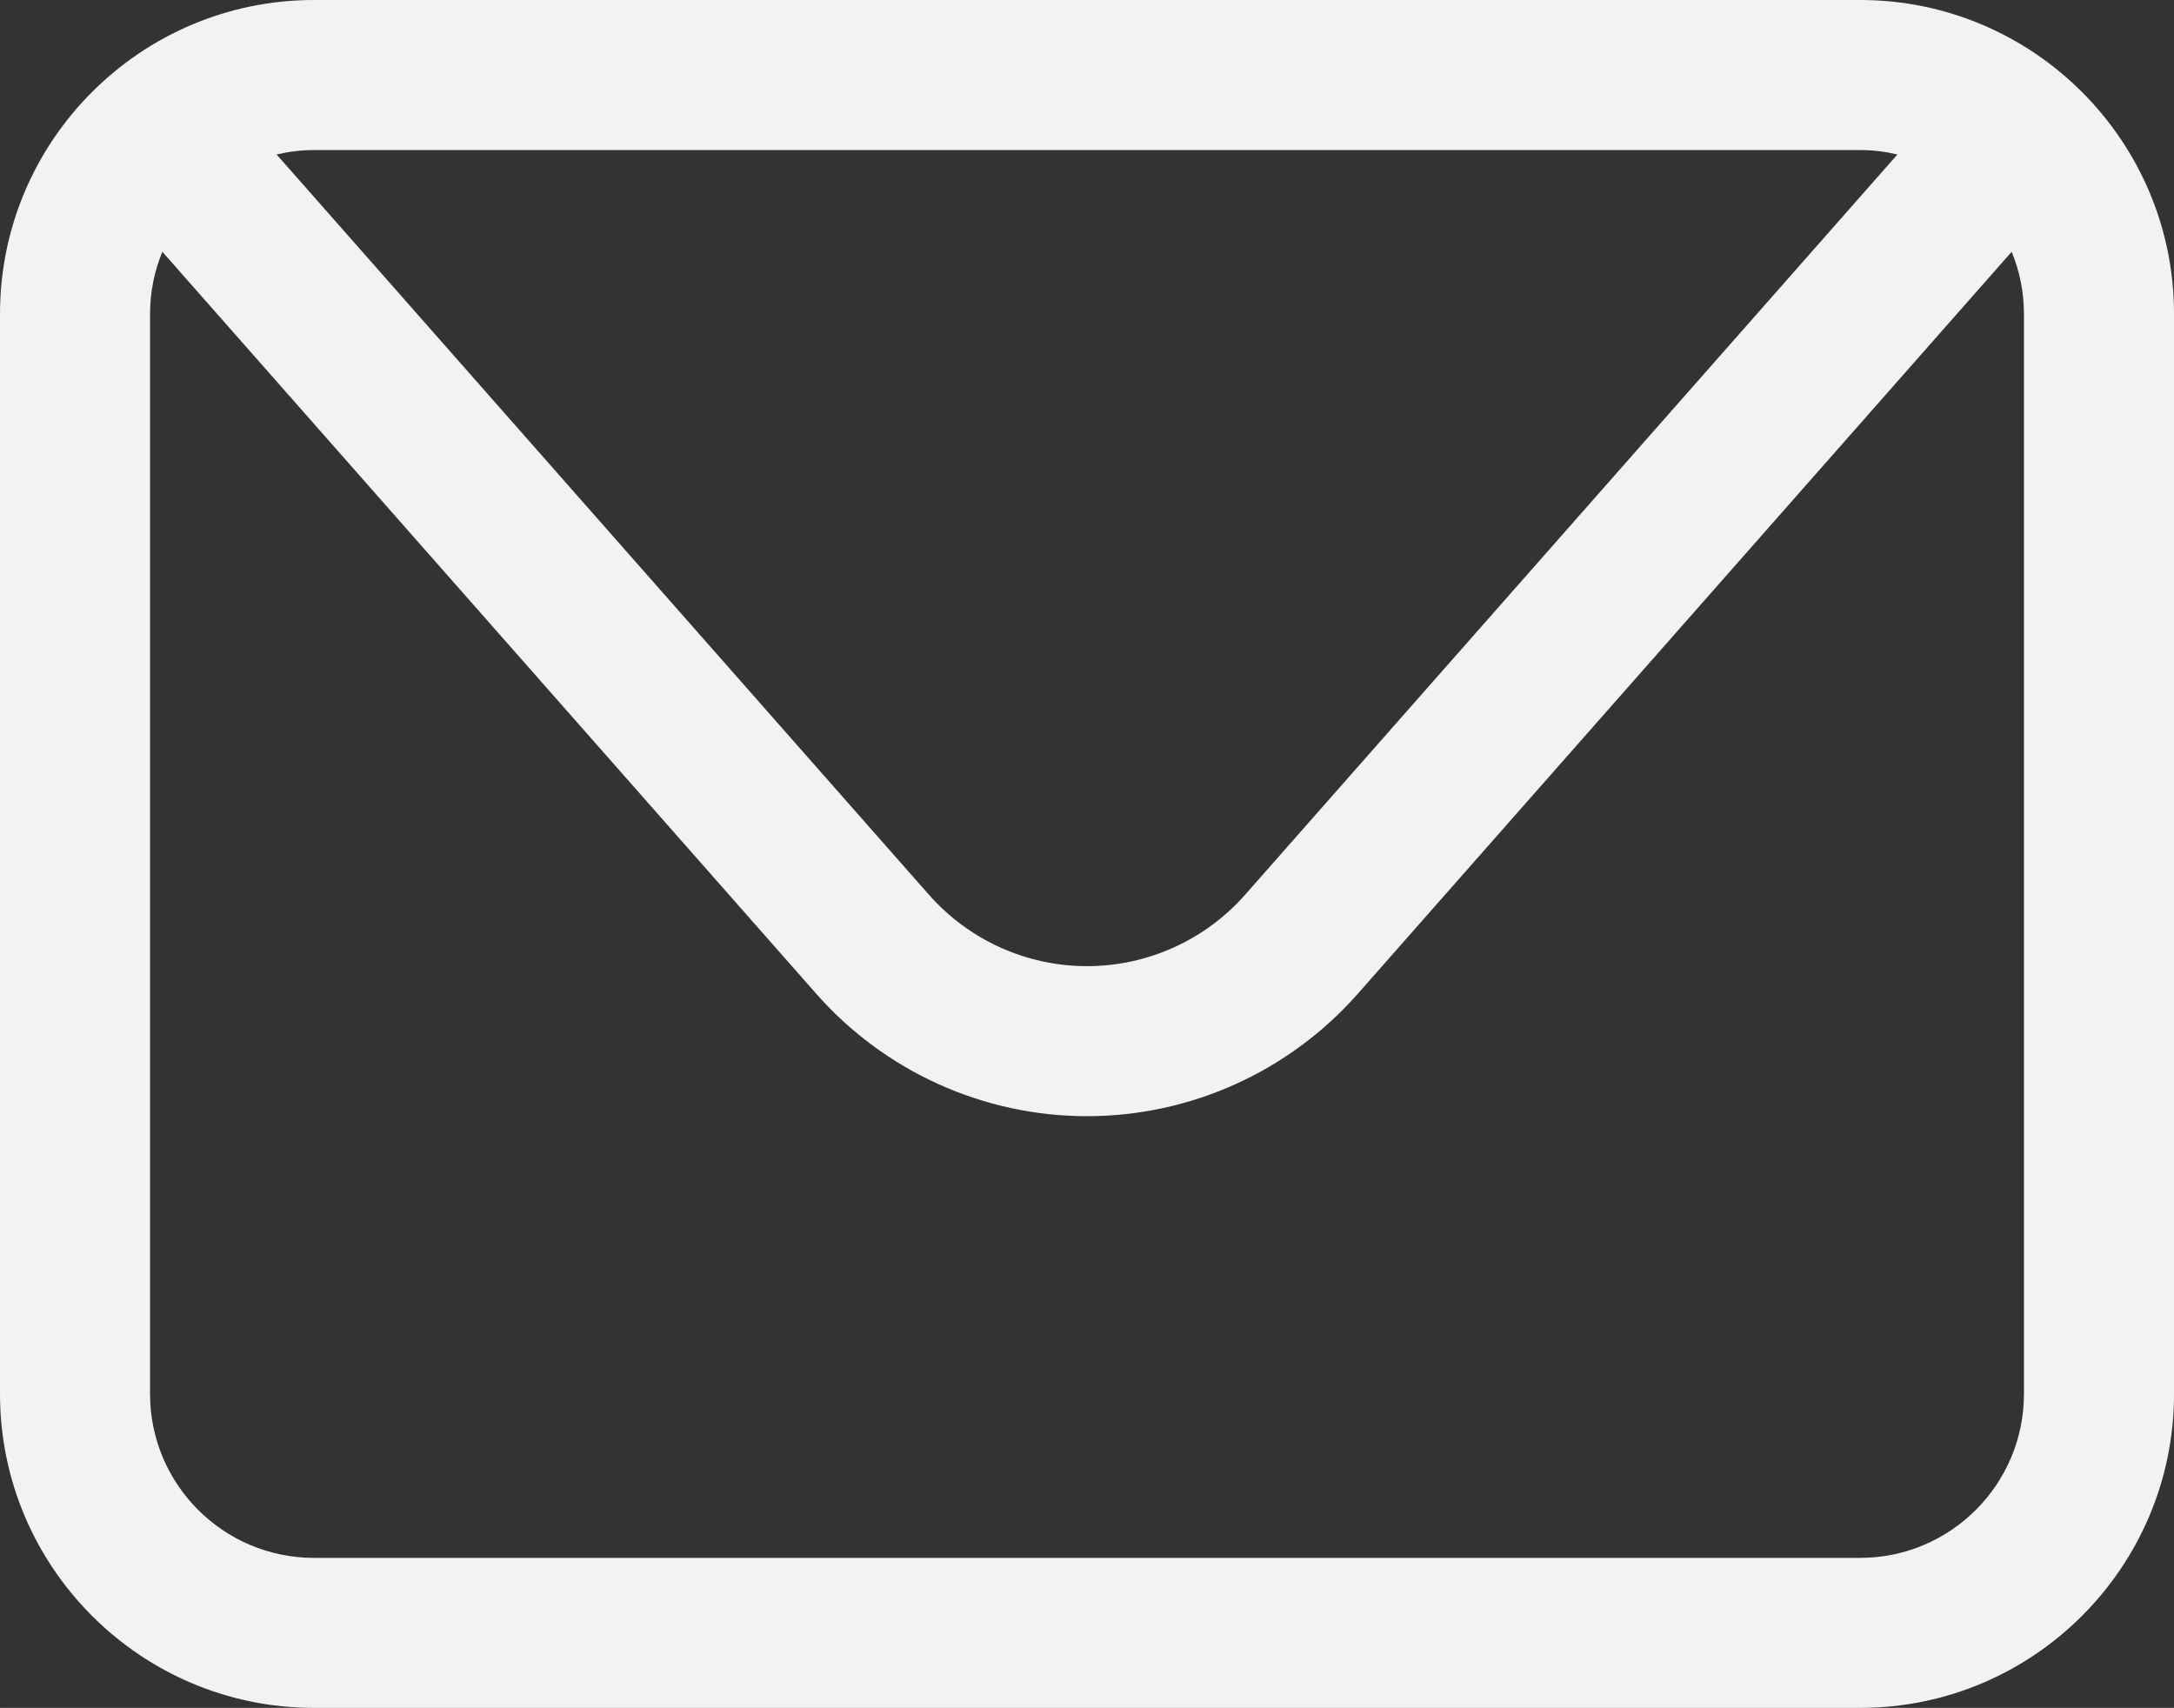 <?xml version="1.0" encoding="UTF-8"?>
<!DOCTYPE svg PUBLIC "-//W3C//DTD SVG 1.1//EN" "http://www.w3.org/Graphics/SVG/1.1/DTD/svg11.dtd">
<!-- Creator: CorelDRAW 2021 (64-Bit) -->
<svg xmlns="http://www.w3.org/2000/svg" xml:space="preserve" width="18.68mm" height="14.674mm" version="1.1" style="shape-rendering:geometricPrecision; text-rendering:geometricPrecision; image-rendering:optimizeQuality; fill-rule:evenodd; clip-rule:evenodd"
viewBox="0 0 975.11 766"
 xmlns:xlink="http://www.w3.org/1999/xlink"
 xmlns:xodm="http://www.corel.com/coreldraw/odm/2003">
 <rect x="0" y="0" width="975.11" height="766" fill="#333333" stroke="none"/>
 <defs>
  <style type="text/css">
   <![CDATA[
    .fil0 {fill:#F2F2F2;fill-rule:nonzero}
   ]]>
  </style>
 </defs>
 <g id="Capa_x0020_1">
  <path class="fil0" d="M907.81 625.23c0,40.52 -32.95,73.49 -73.46,73.49l-693.56 0c-40.54,0 -73.49,-32.97 -73.49,-73.49l0 -484.47c0,-9.86 1.98,-19.25 5.52,-27.84l293.37 332.87c30.69,34.81 74.95,54.83 121.37,54.83 46.44,0 90.67,-20.02 121.39,-54.83l293.35 -332.87c3.54,8.6 5.51,17.99 5.51,27.84l0 484.47zm-73.46 -557.93c5.75,0 11.32,0.72 16.71,1.98l-292.59 332.02c-17.93,20.34 -43.79,32.03 -70.91,32.03 -27.12,0 -52.96,-11.68 -70.9,-32.03l-292.6 -332.02c5.38,-1.26 10.98,-1.98 16.73,-1.98l693.56 0zm0 -67.3l-693.56 0c-77.64,0 -140.79,63.14 -140.79,140.76l0 484.47c0,77.64 63.15,140.77 140.79,140.77l693.56 0c77.62,0 140.77,-63.12 140.77,-140.77l0 -484.47c0,-77.62 -63.14,-140.76 -140.77,-140.76z"/>
 </g>
</svg>
